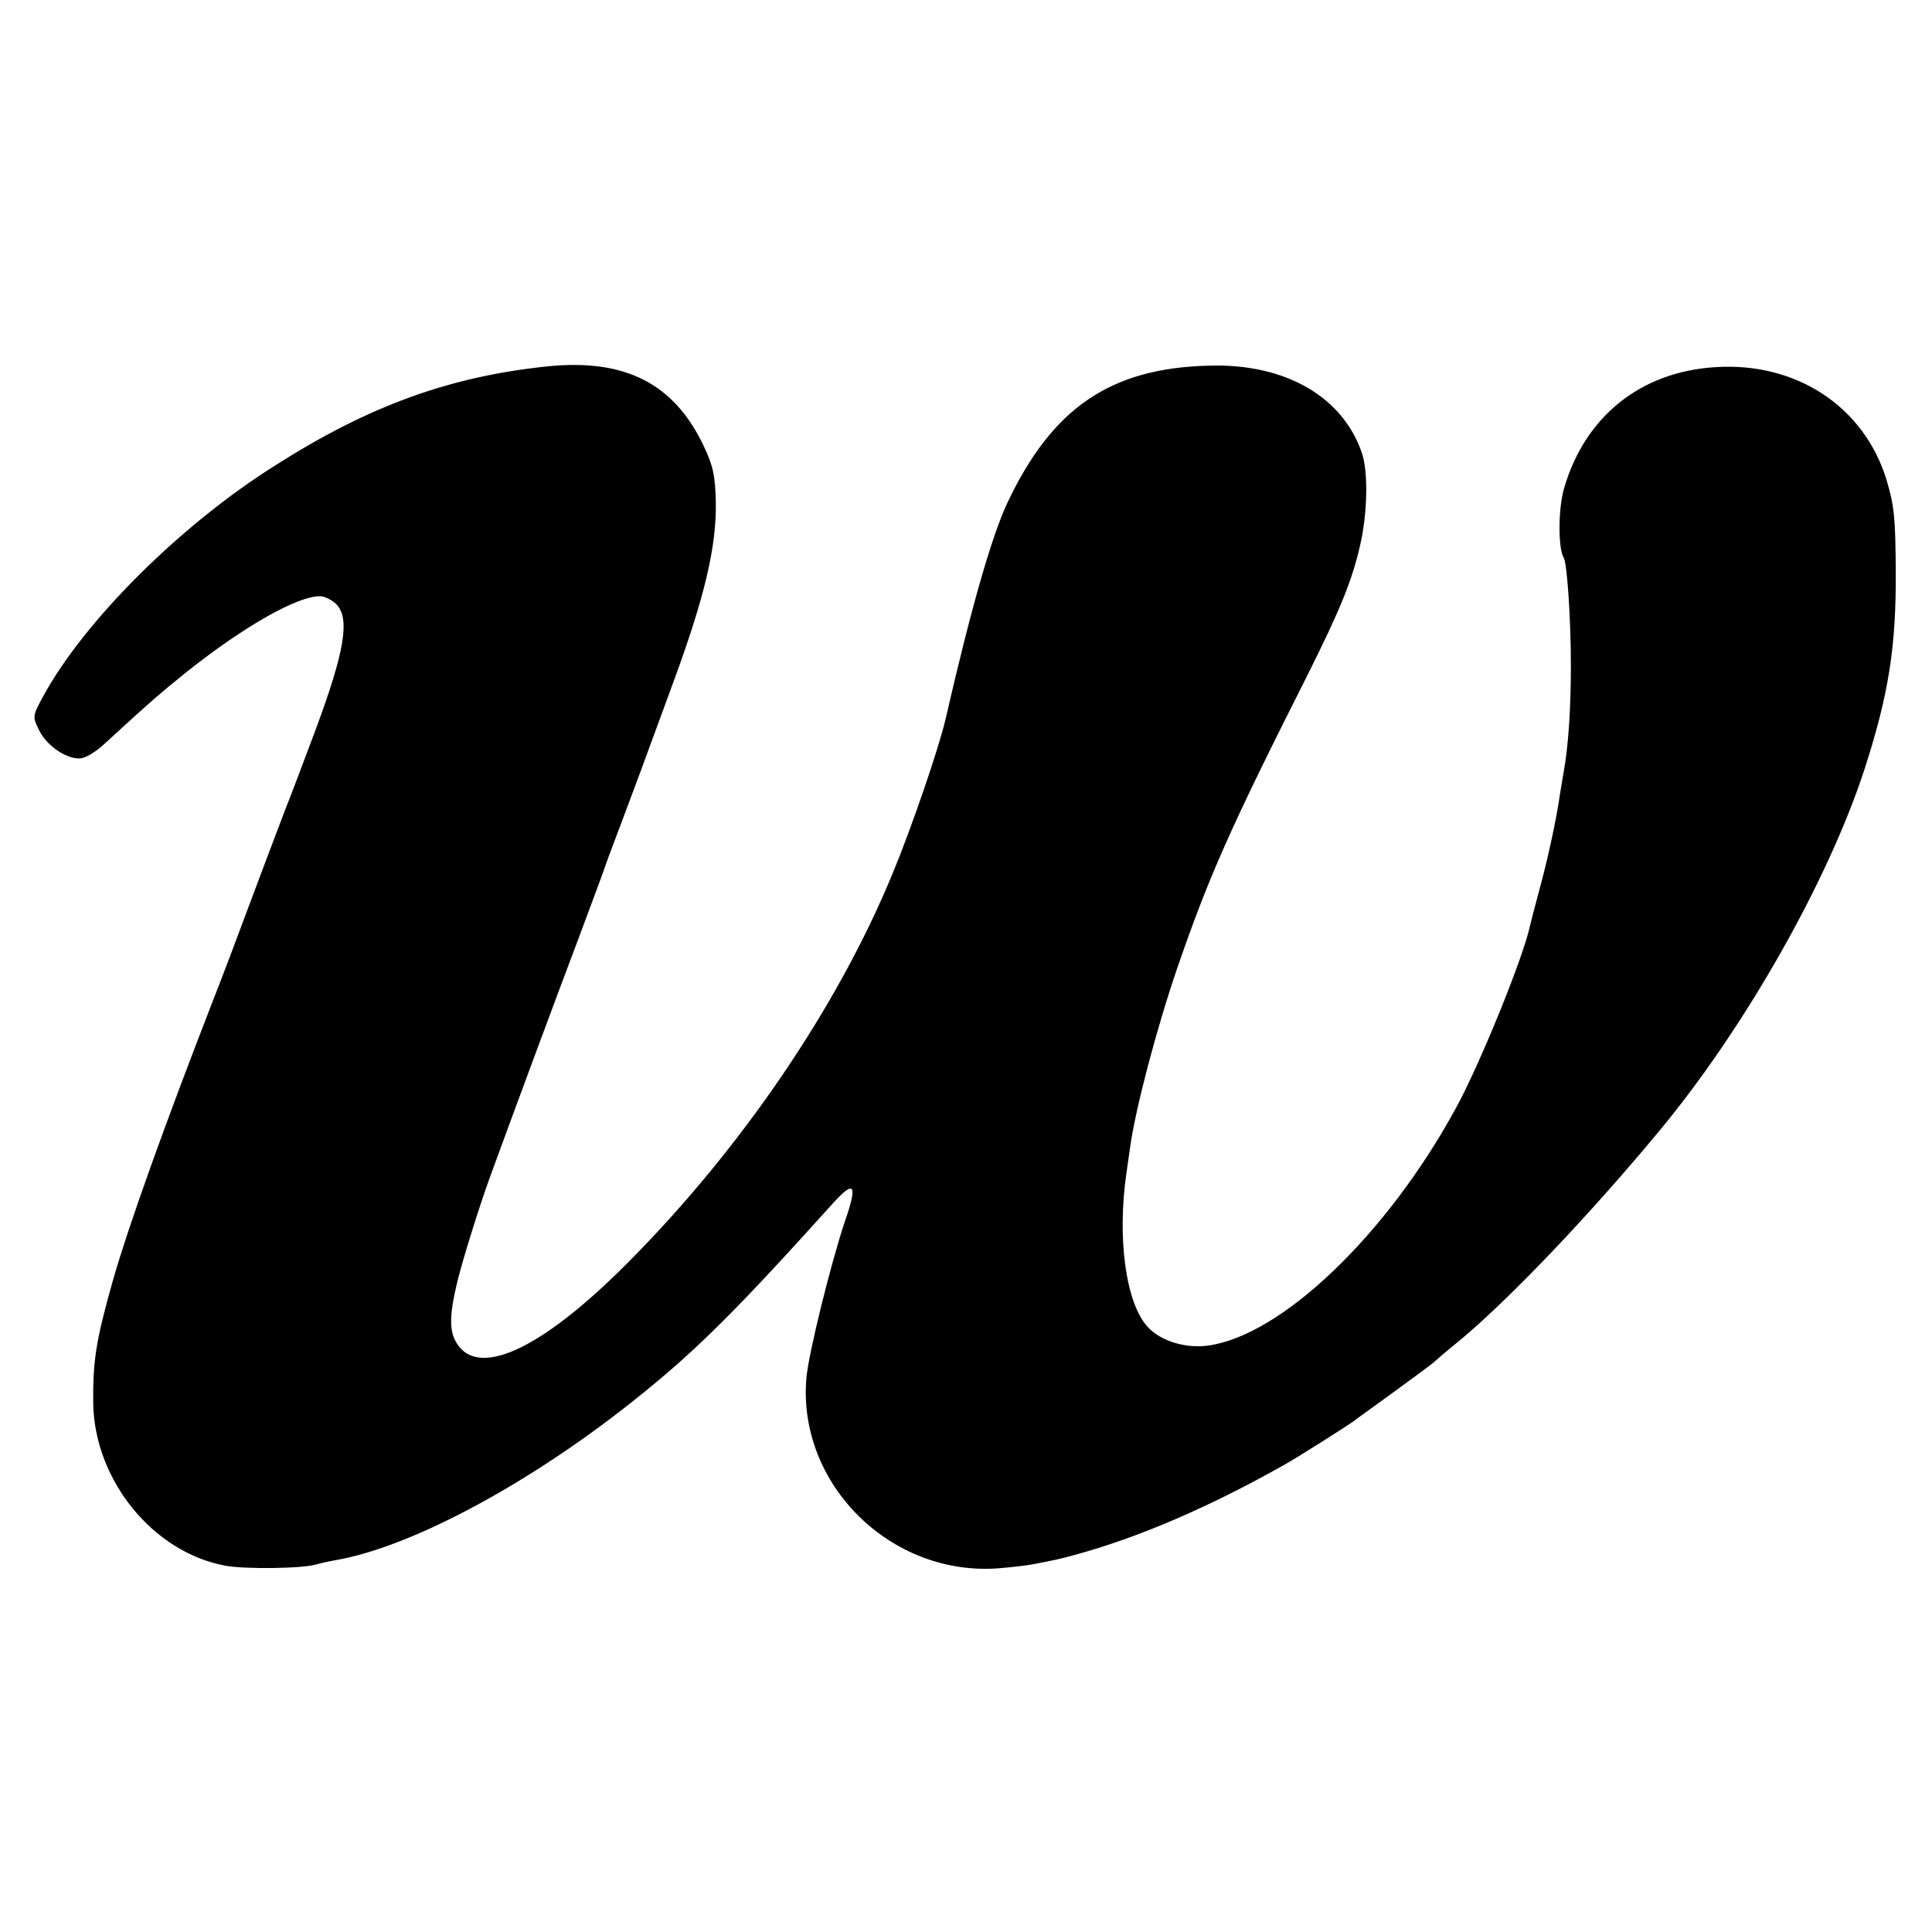 <svg version="1" xmlns="http://www.w3.org/2000/svg" width="682.667" height="682.667" viewBox="0 0 512 512"><path d="M145 97.1c-25.8 2.7-47.2 10.4-72 26.2-25.3 15.9-50.8 41.4-61.6 61.3-2.8 5.2-2.8 5.3-1.1 8.8 1.9 4 6.9 7.6 10.7 7.6 1.5 0 4.1-1.5 6.6-3.8 12.2-11.2 15.1-13.7 22.2-19.4C64.7 166 78.7 158 84.8 158c1.2 0 3.2 1 4.3 2.1 3.7 3.7 2.3 12.4-5.5 33.4-3.7 9.9-7.2 19.1-7.8 20.5-.5 1.4-4.4 11.5-8.5 22.5s-8.9 23.8-10.8 28.5c-12.7 32.7-22.3 59.4-26.6 74.4-4.5 16-5.3 21.1-5.2 32.6.4 20.3 15.8 39.3 34.9 42.9 5 1 20.7.8 24.2-.3.9-.3 3.2-.8 4.9-1.1 20.4-3.4 53-21 81.3-44 14.8-11.9 25.9-23 50.9-50.8 5.6-6.1 6.4-4.8 3 5-3.7 11-9.7 35.3-10.2 41.5-2.4 28.2 22.5 52.7 51.1 50.4 3.7-.3 7.8-.8 9.2-1.1 5.7-1.1 6.7-1.3 10.7-2.4 17-4.6 36-12.8 55.8-24 3.9-2.2 16-9.9 18-11.3.6-.5 5.5-4 11-8s10.2-7.5 10.5-7.8c.3-.3 3.4-3 7-5.9 13.4-11.2 34.6-33.5 52.9-55.6 22.7-27.4 44.7-66.3 54.3-95.9 6.4-19.9 8.3-32.4 8.2-52.1-.1-14.7-.4-17.4-2.5-24.5-6-19.3-23.9-31.1-45.3-29.7-19.8 1.2-34.6 13.1-40.1 32.1-1.6 5.4-1.6 16-.1 18.4.9 1.5 1.9 16.2 1.9 28.7 0 11.4-.7 21.6-1.9 28-.2 1-.6 3.7-1 6-.9 6.5-3.3 17.5-5.5 25.5-1.1 4.1-2.2 8.3-2.4 9.2-1.7 8.3-13.4 37.1-19.8 48.7-18.3 33.5-46.2 60.1-65.6 62.7-5.9.8-12.5-1.2-15.9-4.9-5.8-6.2-8.2-23.4-5.7-40.7.4-3 .9-6.2 1-7 1.4-10.1 6.9-31.1 12.4-47.2 8.4-24.4 14-37.1 34.8-78.3 8.3-16.6 11.6-24.6 13.7-33.8 2-8.5 2.2-19.3.6-24.4-5-15.1-20.3-24-40.5-23.4-26.2.6-41.7 11.2-53.6 36.5-4.1 8.8-9.5 27.5-16.3 57.1-1.7 7.5-9.1 29.1-14.1 41.1-14.6 35.4-40 72.7-70 102.9-23.3 23.5-40.5 31.3-45.9 20.7-1.5-3-1.4-7.1.4-14.7 1.2-5.4 6.1-21.1 9-29 7.4-20.2 17.3-46.9 23.2-62.5 3.8-10.2 7.1-19 7.2-19.5.2-.6.6-1.7.9-2.5.8-2.1 9.3-24.7 11-29.5.8-2.2 3.4-9.2 5.7-15.5 8.8-23.8 11.9-37.1 11.7-49-.2-7.2-.7-9.5-3.3-15-7.9-16.5-20.9-23-41.4-20.9z"/></svg>